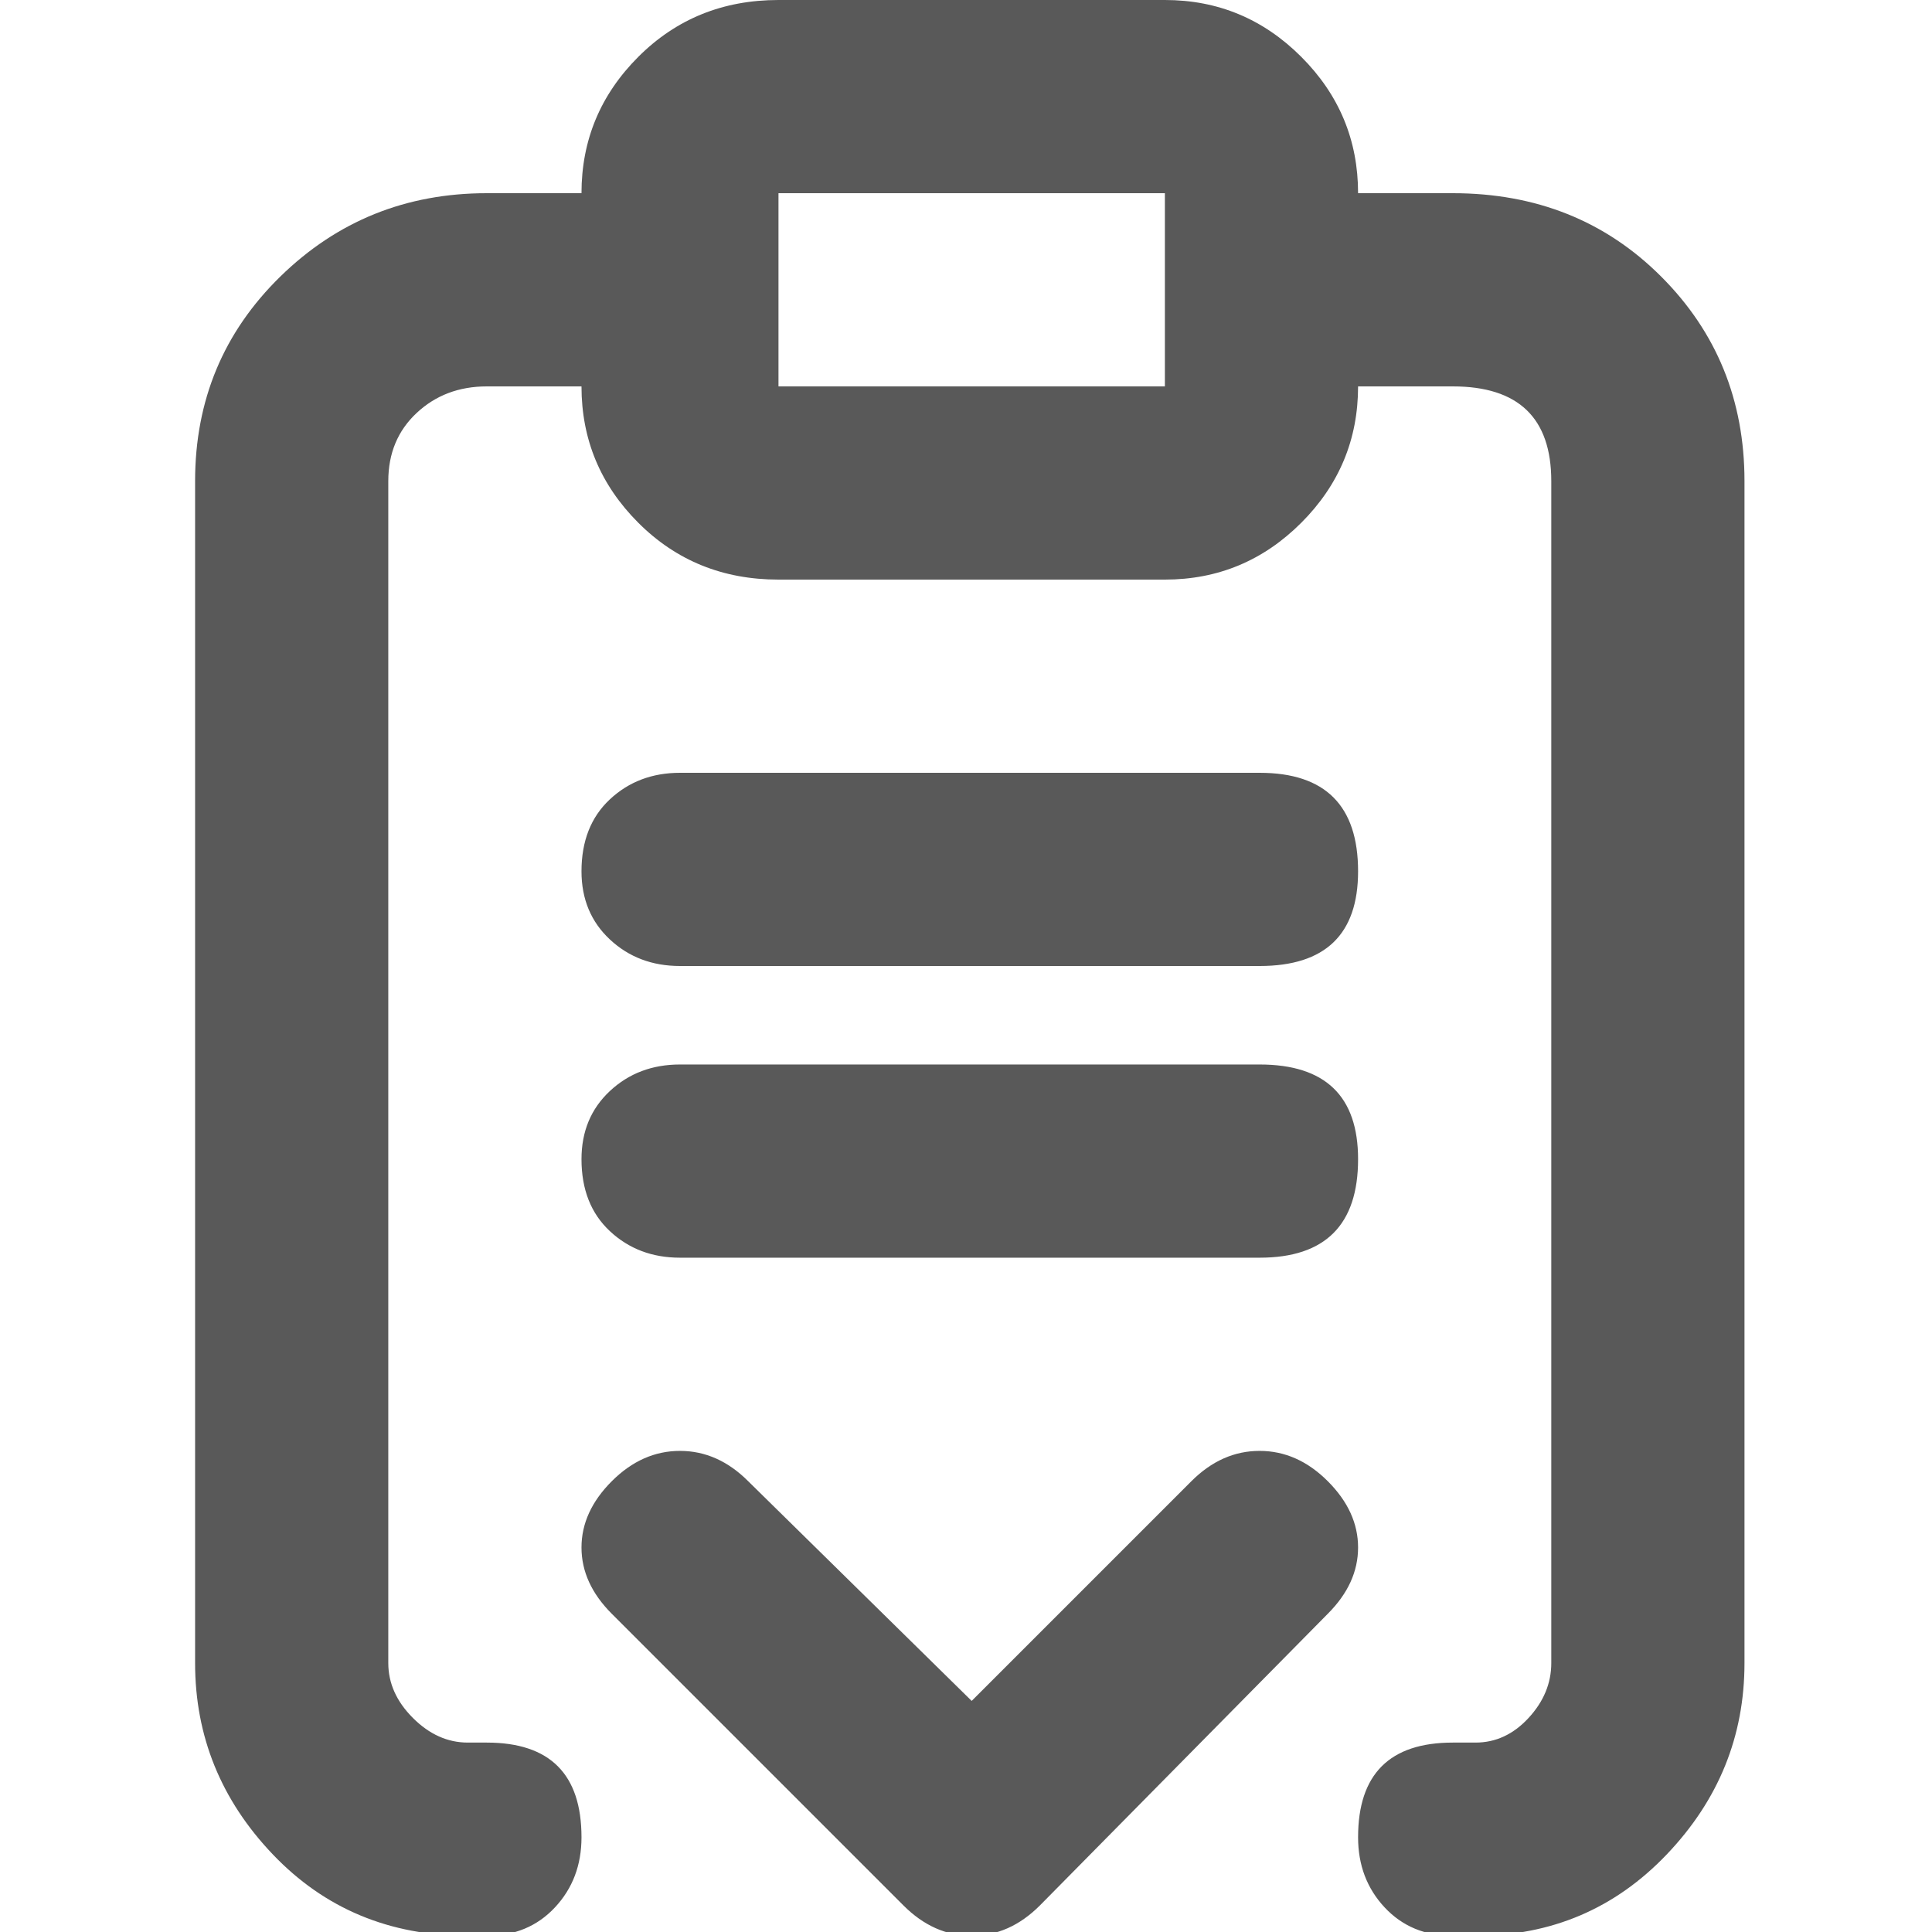 <svg xmlns="http://www.w3.org/2000/svg" version="1.1" xmlns:xlink="http://www.w3.org/1999/xlink" viewBox="0 0 510 510" preserveAspectRatio="xMidYMid">
                    <defs><style>.cls-1{fill:#595959;}</style></defs>
                    <title>crm-service-manager</title>
                    <g id="Layer_2" data-name="Layer 2"><g id="crm-service-manager">
                    <path class="cls-1" d="M179.5 255q-11 0-18.5-7t-7.5-18q0-12 7.5-19t18.5-7h153q26 0 26 26 0 25-26 25h-153zm204-204q33 0 55 22t22 54v312q0 29-20.5 50.5T389.5 511h-6q-11 0-18-7.5t-7-18.5q0-25 25-25h6q8 0 14-6.5t6-14.5V127q0-25-26-25h-25q0 21-15 36t-36 15h-102q-22 0-37-15t-15-36h-25q-11 0-18.5 7t-7.5 18v312q0 8 6.5 14.5t14.5 6.5h5q25 0 25 25 0 11-7 18.5t-18 7.5h-5q-31 0-51.5-21.5T51.5 439V127q0-32 22.5-54t54.5-22h25q0-21 15-36t37-15h102q21 0 36 15t15 36h25zm-76 0h-102v51h102V51zm-128 281q-11 0-18.5-7t-7.5-19q0-11 7.5-18t18.5-7h153q26 0 26 25 0 26-26 26h-153zm171 59q8 8 8 17.5t-8 17.5l-76 77q-8 8-18 8t-18-8l-77-77q-8-8-8-17.5t8-17.5 18-8 18 8l59 58 58-58q8-8 18-8t18 8z"></path>
                    </g></g>
                    </svg>